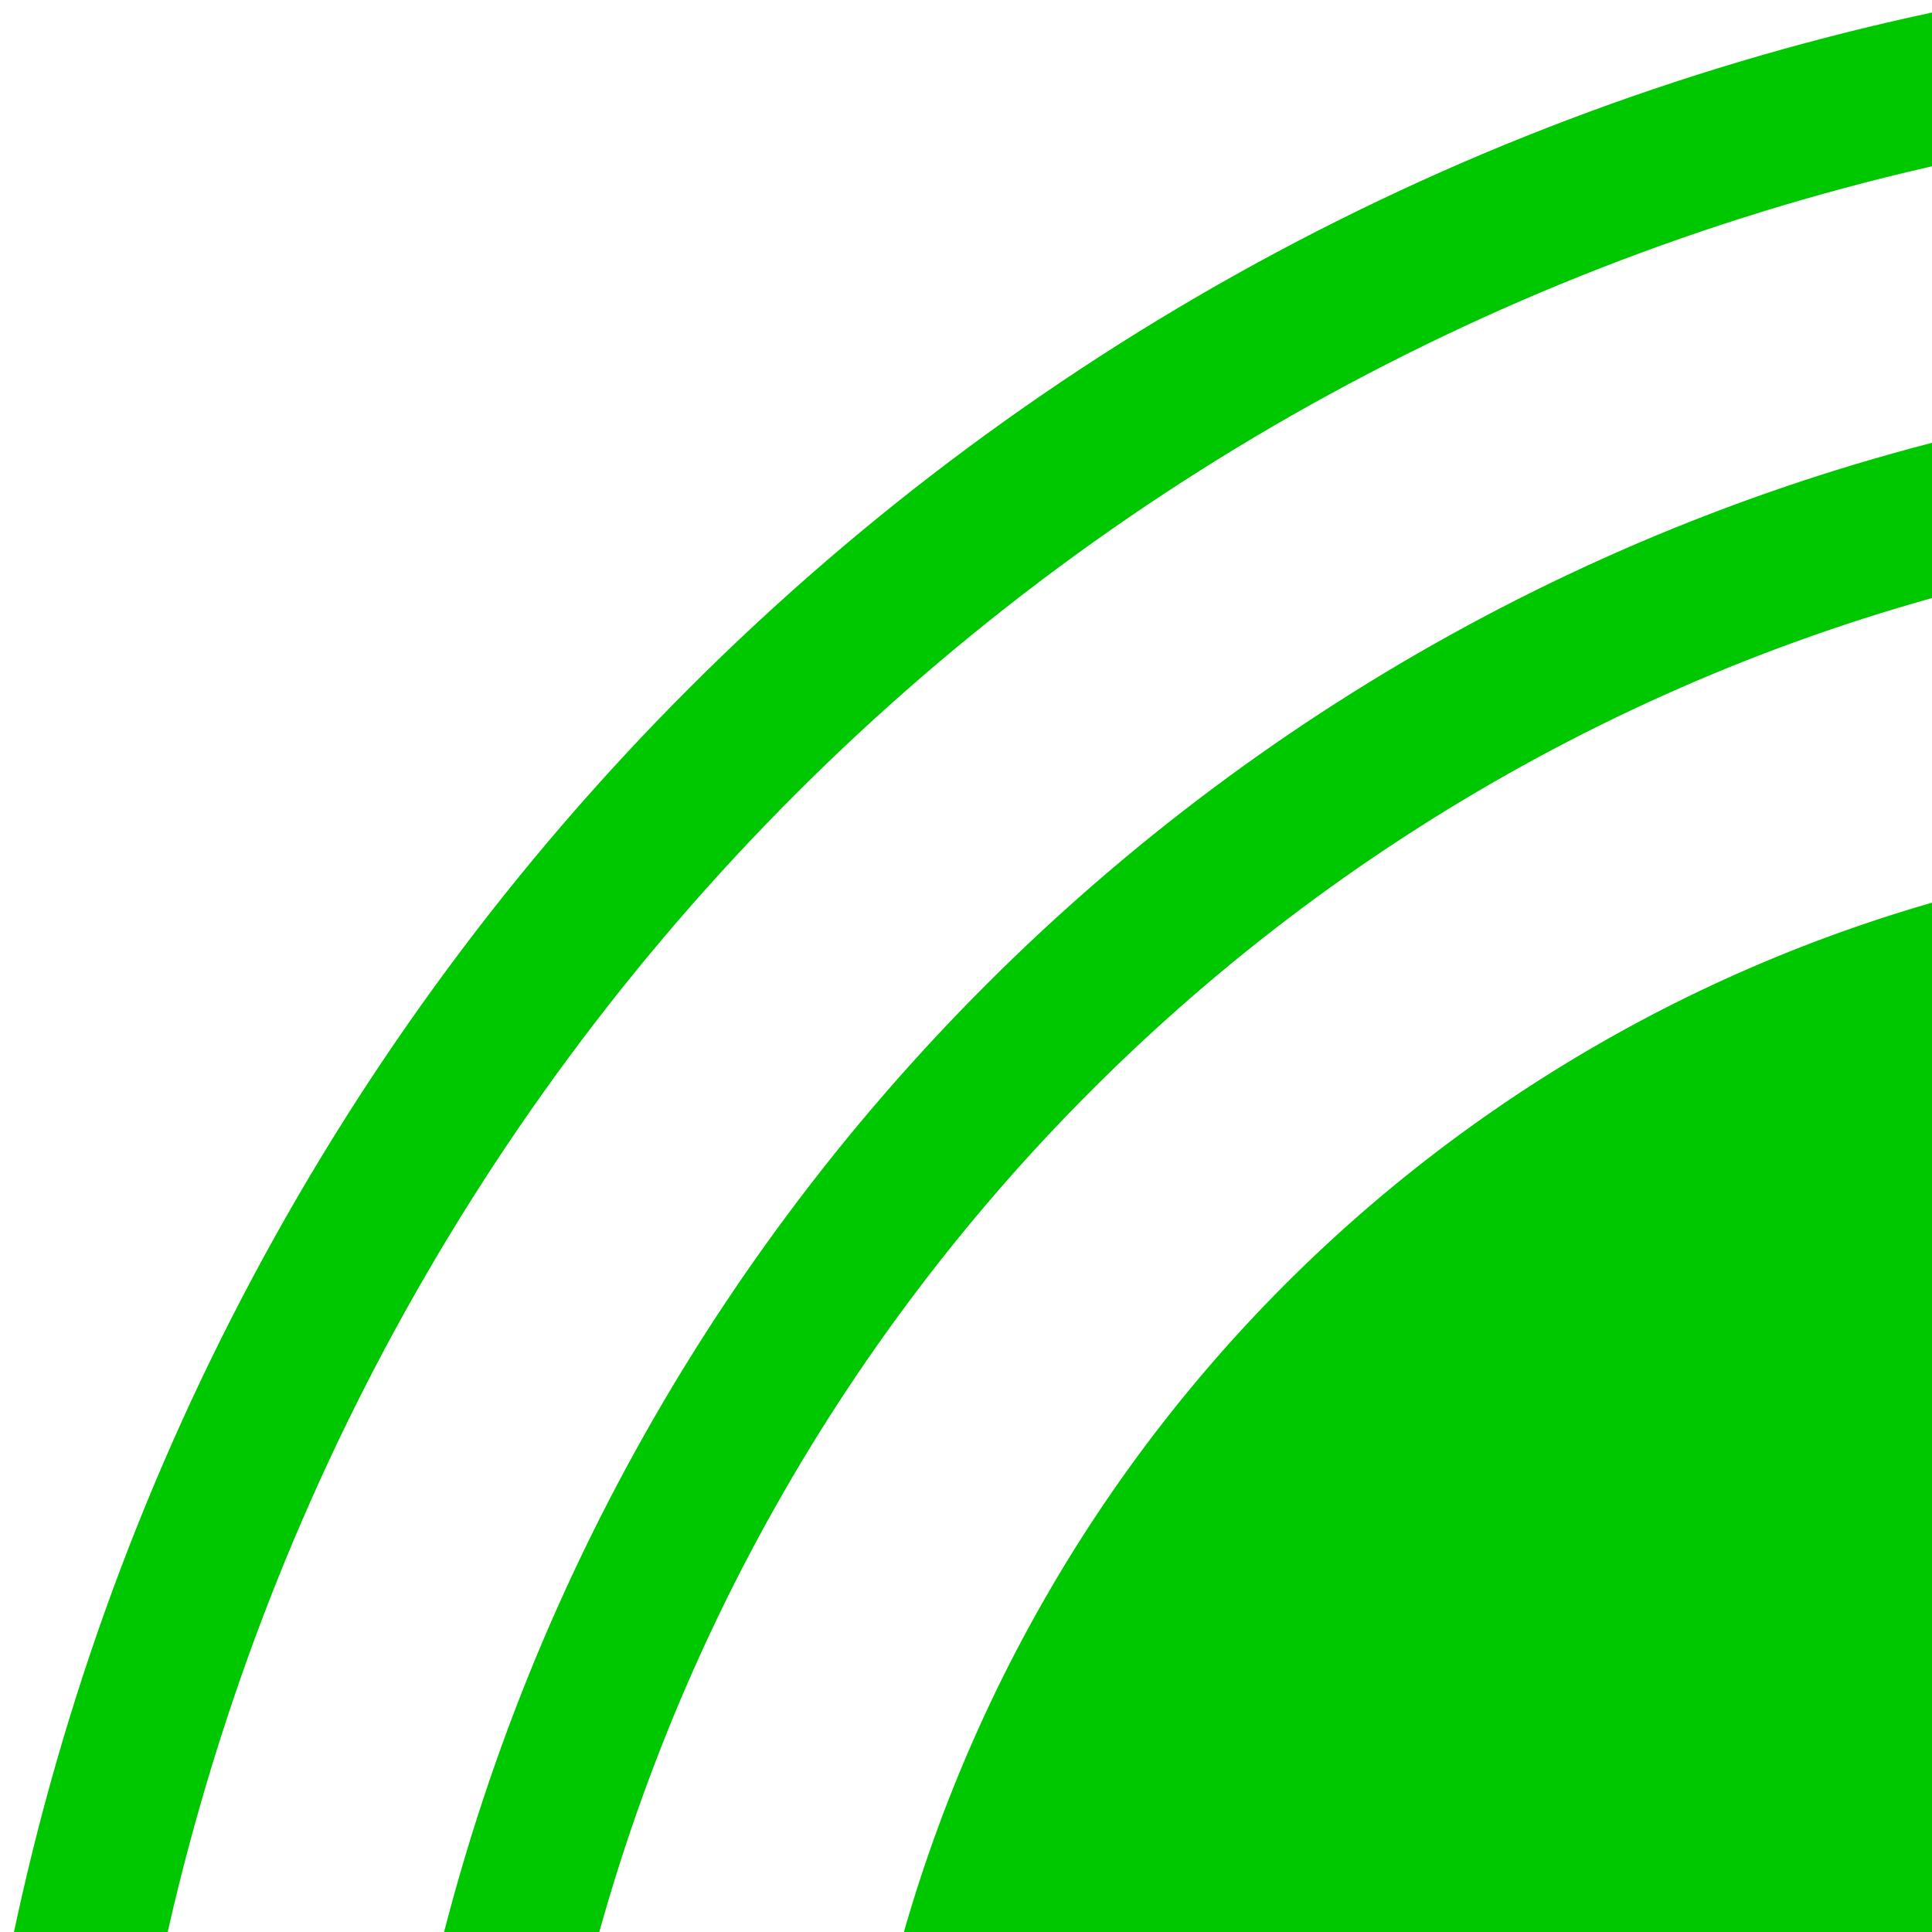 <svg version="1.1" viewBox="0 0 500 500" xmlns="http://www.w3.org/2000/svg"><g fill="#00c800" stroke-width="1.295"><path d="m606.98 218.46a388.58 388.58 0 0 0-388.08 388.56h388.08z" style="paint-order:normal"/><path d="m528.87 107.98c-211.59 42.364-378.42 209.35-420.56 421.02l38.069 7.612c38.986-196.62 193.58-351.35 390.11-390.57l-7.615-38.069z" color="#000000" color-rendering="auto" dominant-baseline="auto" image-rendering="auto" shape-rendering="auto" solid-color="#000000" style="font-feature-settings:normal;font-variant-alternates:normal;font-variant-caps:normal;font-variant-ligatures:normal;font-variant-numeric:normal;font-variant-position:normal;isolation:auto;mix-blend-mode:normal;paint-order:normal;shape-padding:0;text-decoration-color:#000000;text-decoration-line:none;text-decoration-style:solid;text-indent:0;text-orientation:mixed;text-transform:none;white-space:normal"/><path d="m507.62 1.668c-123.79 24.859-238.57 85.728-329.16 176.32-90.737 90.737-151.66 205.74-176.44 329.75l38.101 7.62c23.289-116.54 80.534-224.6 165.82-309.89 85.142-85.142 192.99-142.34 309.31-165.7l-7.62-38.101z" color="#000000" color-rendering="auto" dominant-baseline="auto" image-rendering="auto" shape-rendering="auto" solid-color="#000000" style="font-feature-settings:normal;font-variant-alternates:normal;font-variant-caps:normal;font-variant-ligatures:normal;font-variant-numeric:normal;font-variant-position:normal;isolation:auto;mix-blend-mode:normal;paint-order:normal;shape-padding:0;text-decoration-color:#000000;text-decoration-line:none;text-decoration-style:solid;text-indent:0;text-orientation:mixed;text-transform:none;white-space:normal"/></g></svg>
